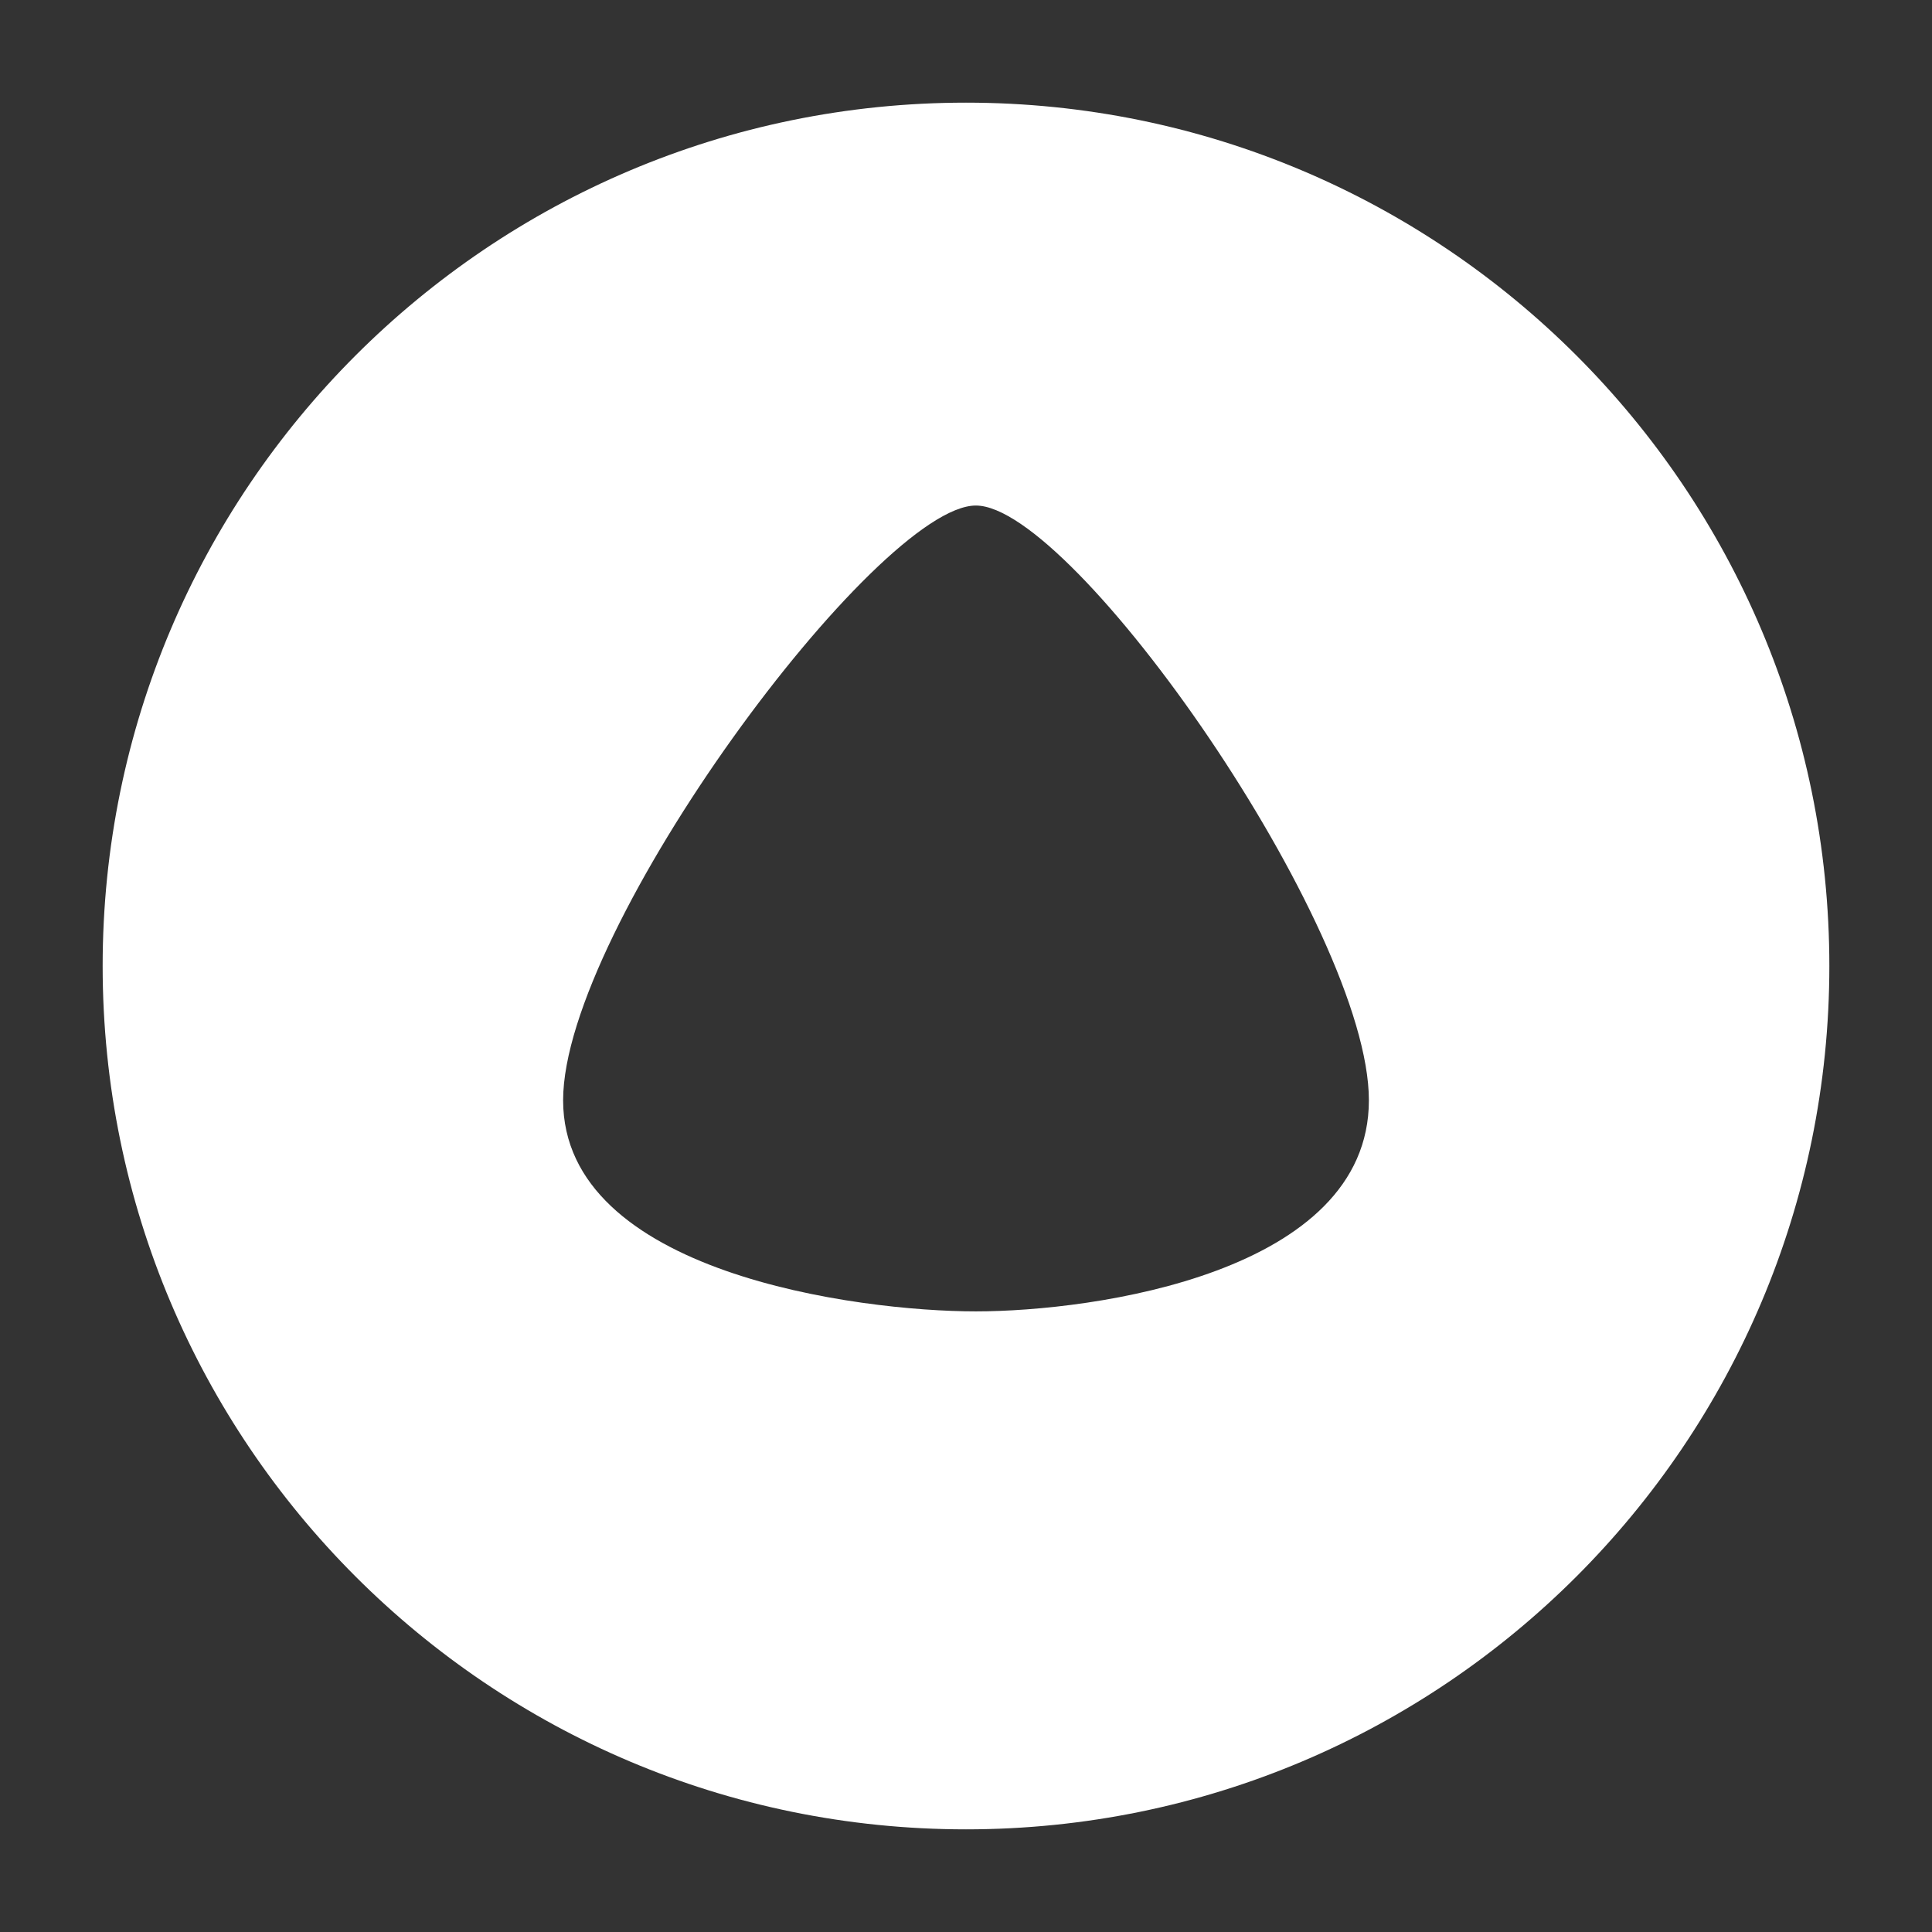 <svg width="30" height="30" viewBox="0 0 30 30" fill="none" xmlns="http://www.w3.org/2000/svg">
<rect x="0" y="0" width="30" height="30" fill="#333333" stroke="none"/>
<path fill-rule="evenodd" clip-rule="evenodd" d="M15 28.406C22.404 28.406 28.406 22.404 28.406 15C28.406 7.596 22.404 1.594 15 1.594C7.596 1.594 1.594 7.596 1.594 15C1.594 22.404 7.596 28.406 15 28.406ZM15.153 7.85C16.678 7.85 21.256 14.404 21.256 17.085C21.256 19.767 16.984 20.363 15.153 20.363C13.322 20.363 8.744 19.767 8.744 17.085C8.744 14.404 13.627 7.85 15.153 7.85Z" fill="white"/>
</svg>
